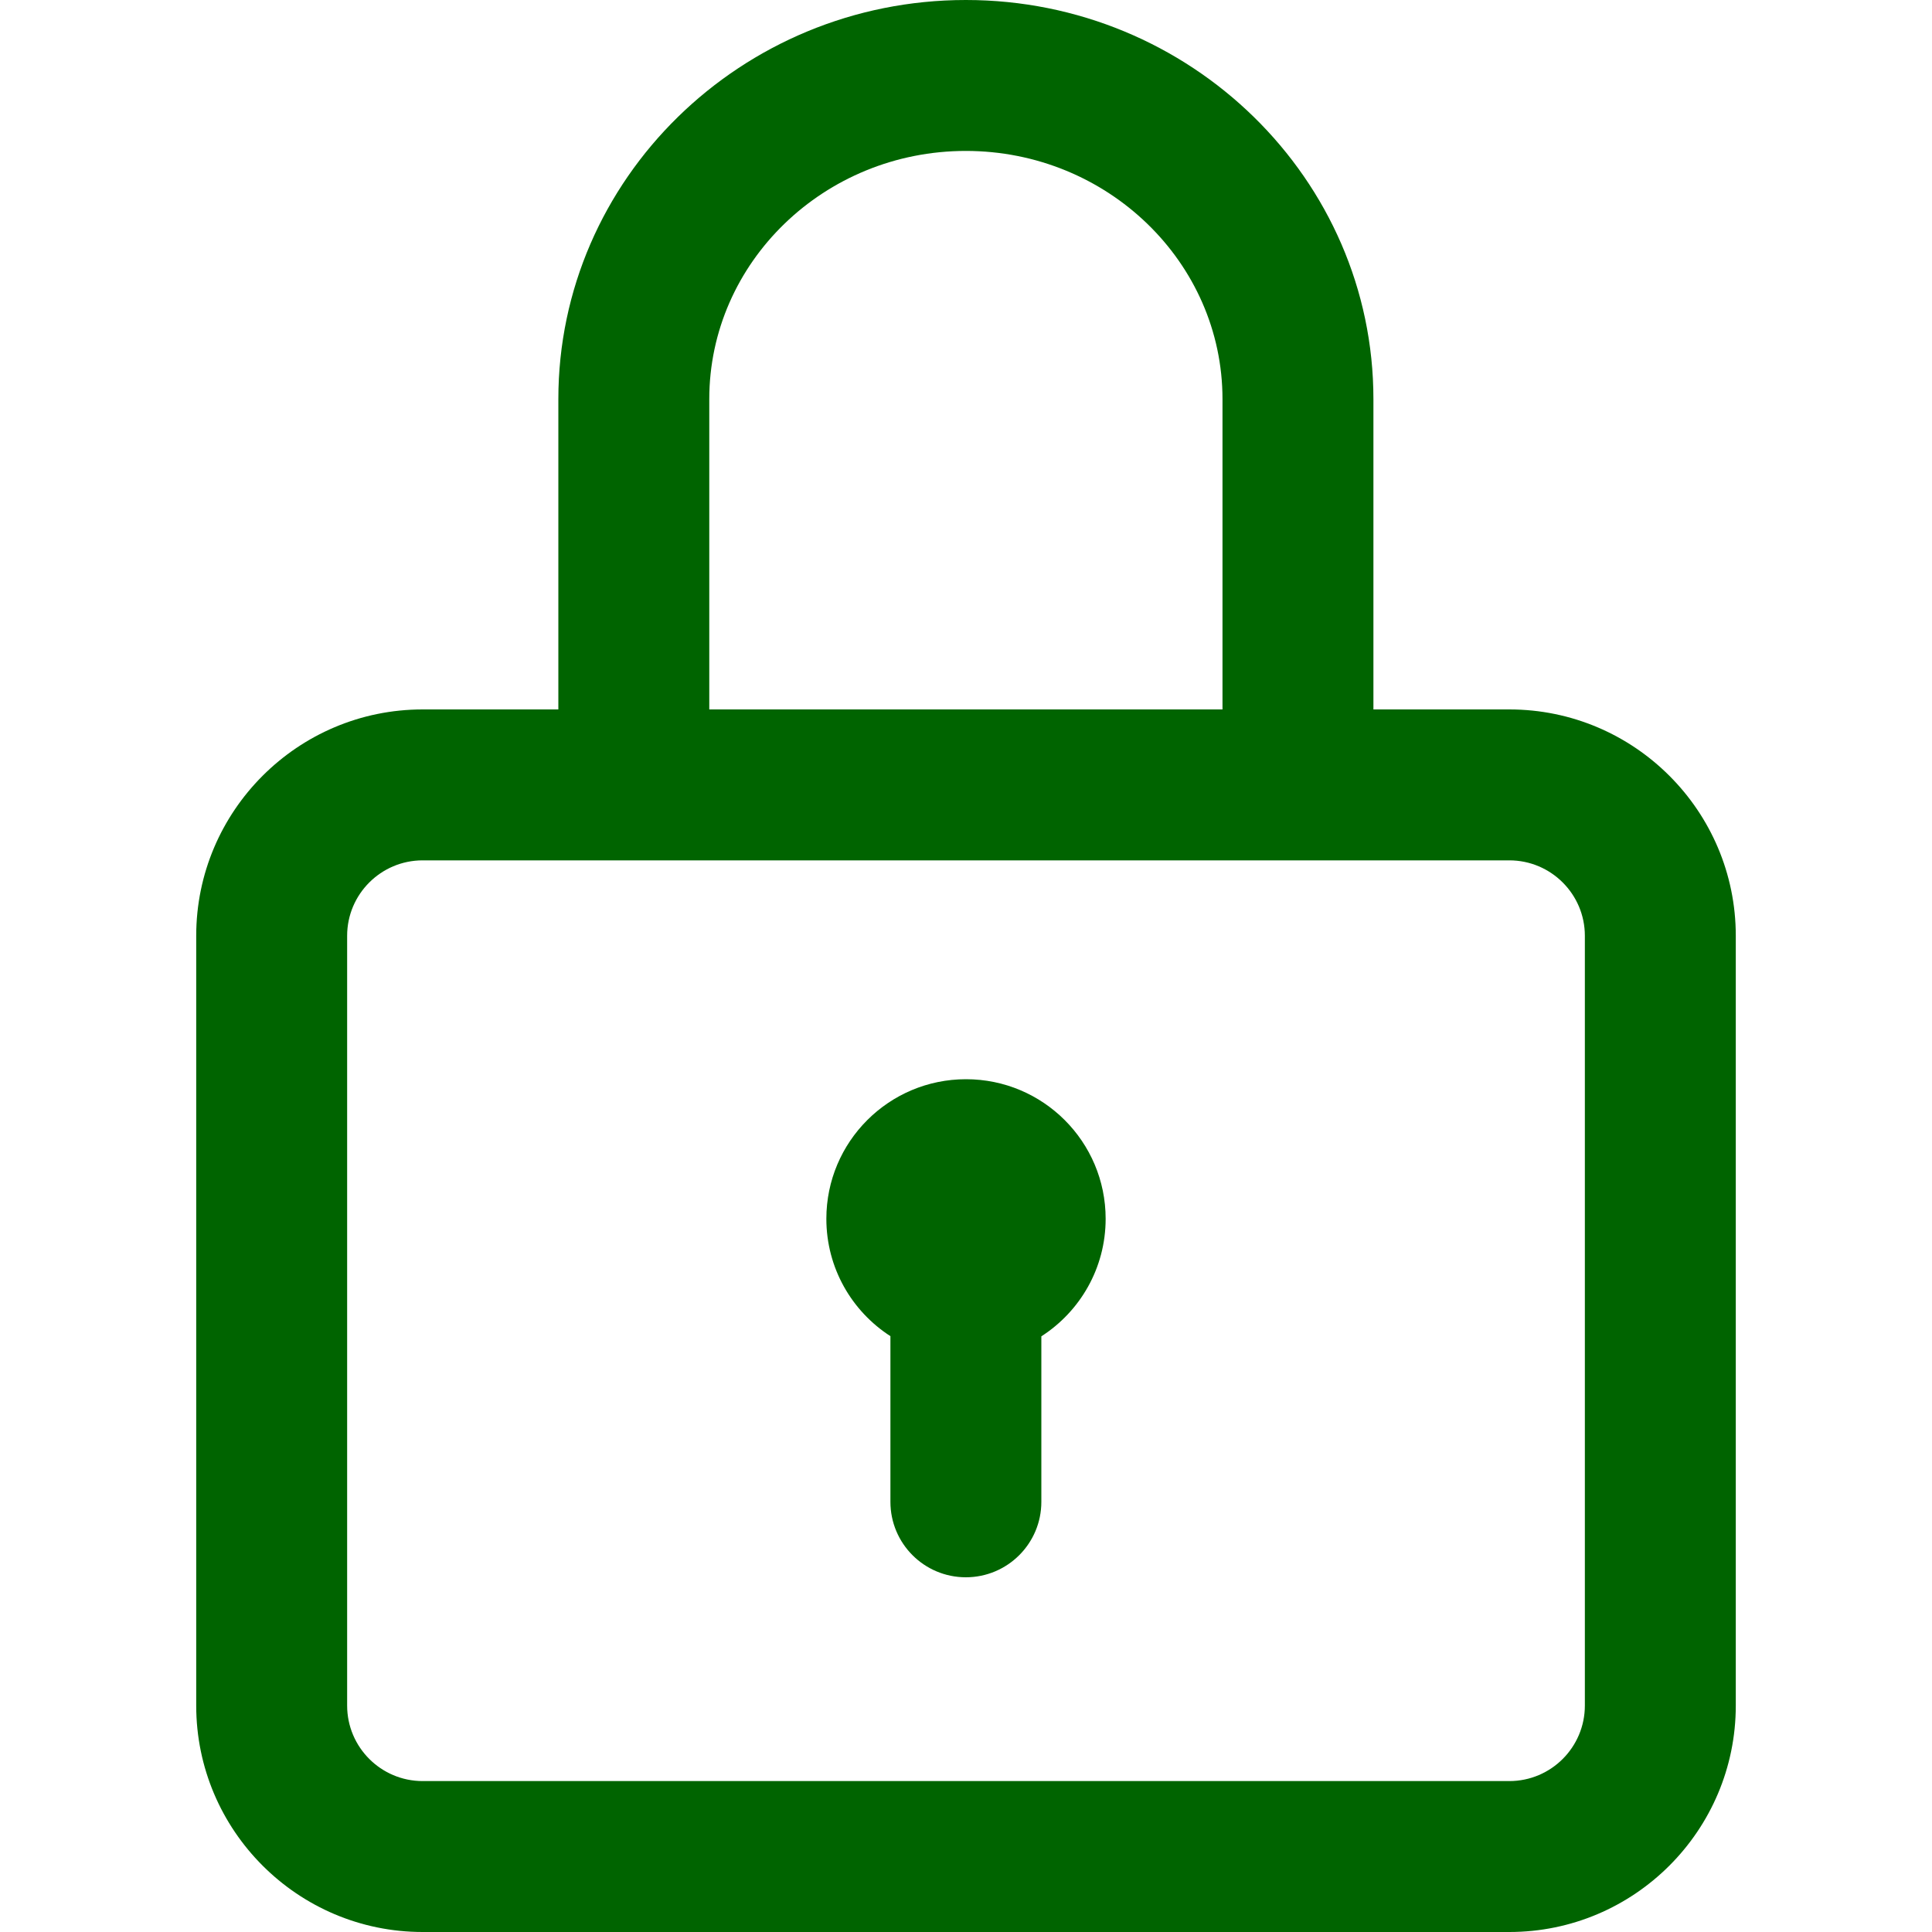 <svg width="25" height="25" viewBox="0 0 25 25" fill="none" xmlns="http://www.w3.org/2000/svg">
<path d="M19.531 9.18H17.772V5.165C17.772 2.317 15.406 0 12.498 0C9.59 0 7.225 2.317 7.225 5.165V9.18H5.469C3.853 9.18 2.539 10.494 2.539 12.109V22.07C2.539 23.686 3.853 25 5.469 25H19.531C21.147 25 22.461 23.686 22.461 22.07V12.109C22.461 10.494 21.147 9.18 19.531 9.18ZM9.178 5.165C9.178 3.394 10.667 1.953 12.498 1.953C14.329 1.953 15.819 3.394 15.819 5.165V9.18H9.178V5.165ZM20.508 22.07C20.508 22.609 20.07 23.047 19.531 23.047H5.469C4.93 23.047 4.492 22.609 4.492 22.07V12.109C4.492 11.571 4.93 11.133 5.469 11.133H19.531C20.07 11.133 20.508 11.571 20.508 12.109V22.07Z" fill="#006400"/>
<path d="M12.5 13.965C11.502 13.965 10.693 14.774 10.693 15.771C10.693 16.409 11.023 16.968 11.522 17.29V19.434C11.522 19.973 11.959 20.41 12.498 20.41C13.037 20.41 13.475 19.973 13.475 19.434V17.292C13.975 16.971 14.307 16.41 14.307 15.771C14.307 14.774 13.498 13.965 12.5 13.965Z" fill="#006400"/>
</svg>
